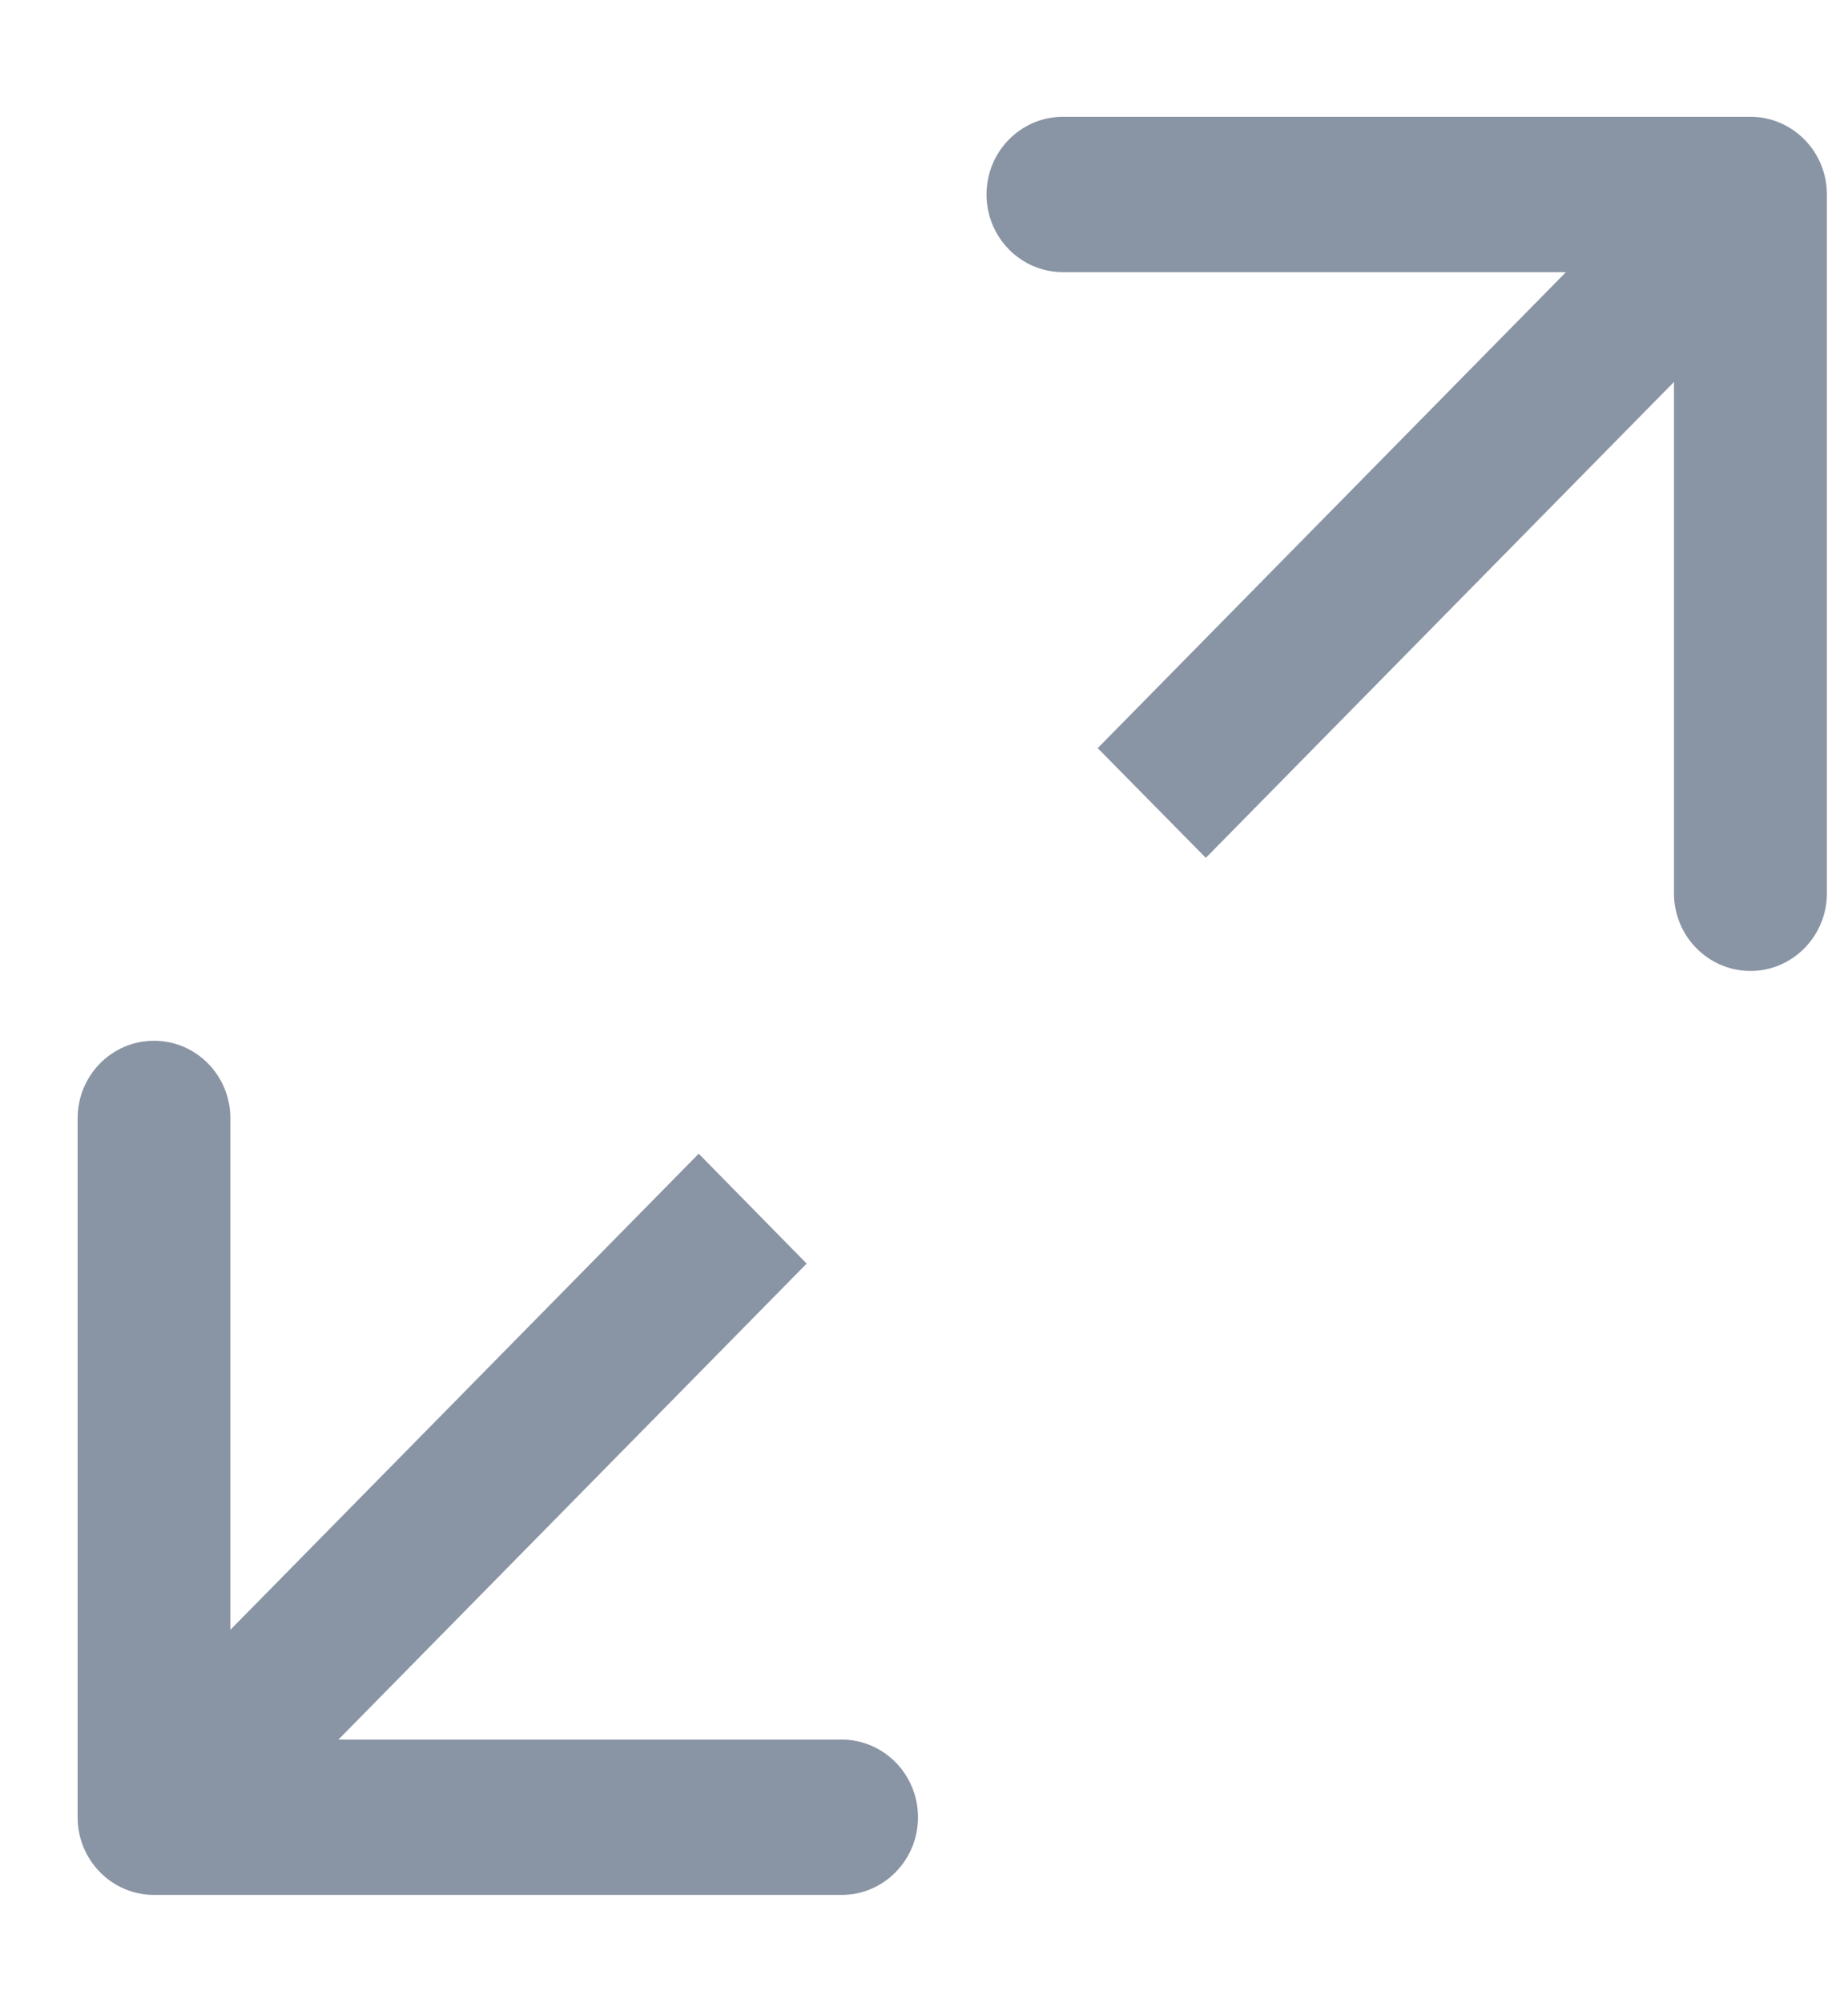 <svg width="12" height="13" viewBox="0 0 12 13" fill="none" xmlns="http://www.w3.org/2000/svg">
<path d="M11.863 1.262C11.863 0.984 11.64 0.758 11.367 0.758L6.902 0.758C6.628 0.758 6.406 0.984 6.406 1.262C6.406 1.54 6.628 1.766 6.902 1.766L10.87 1.766L10.87 5.797C10.87 6.075 11.092 6.301 11.367 6.301C11.64 6.301 11.863 6.075 11.863 5.797L11.863 1.262ZM7.83 5.567L11.717 1.618L11.016 0.905L7.128 4.855L7.83 5.567Z" fill="#8994A4"/>
<path d="M0.504 11.793C0.504 12.071 0.726 12.297 1 12.297L5.465 12.297C5.739 12.297 5.961 12.071 5.961 11.793C5.961 11.515 5.739 11.289 5.465 11.289L1.496 11.289L1.496 7.258C1.496 6.979 1.274 6.754 1 6.754C0.726 6.754 0.504 6.979 0.504 7.258L0.504 11.793ZM4.537 7.487L0.649 11.437L1.351 12.149L5.238 8.2L4.537 7.487Z" fill="#8994A4"/>
</svg>
